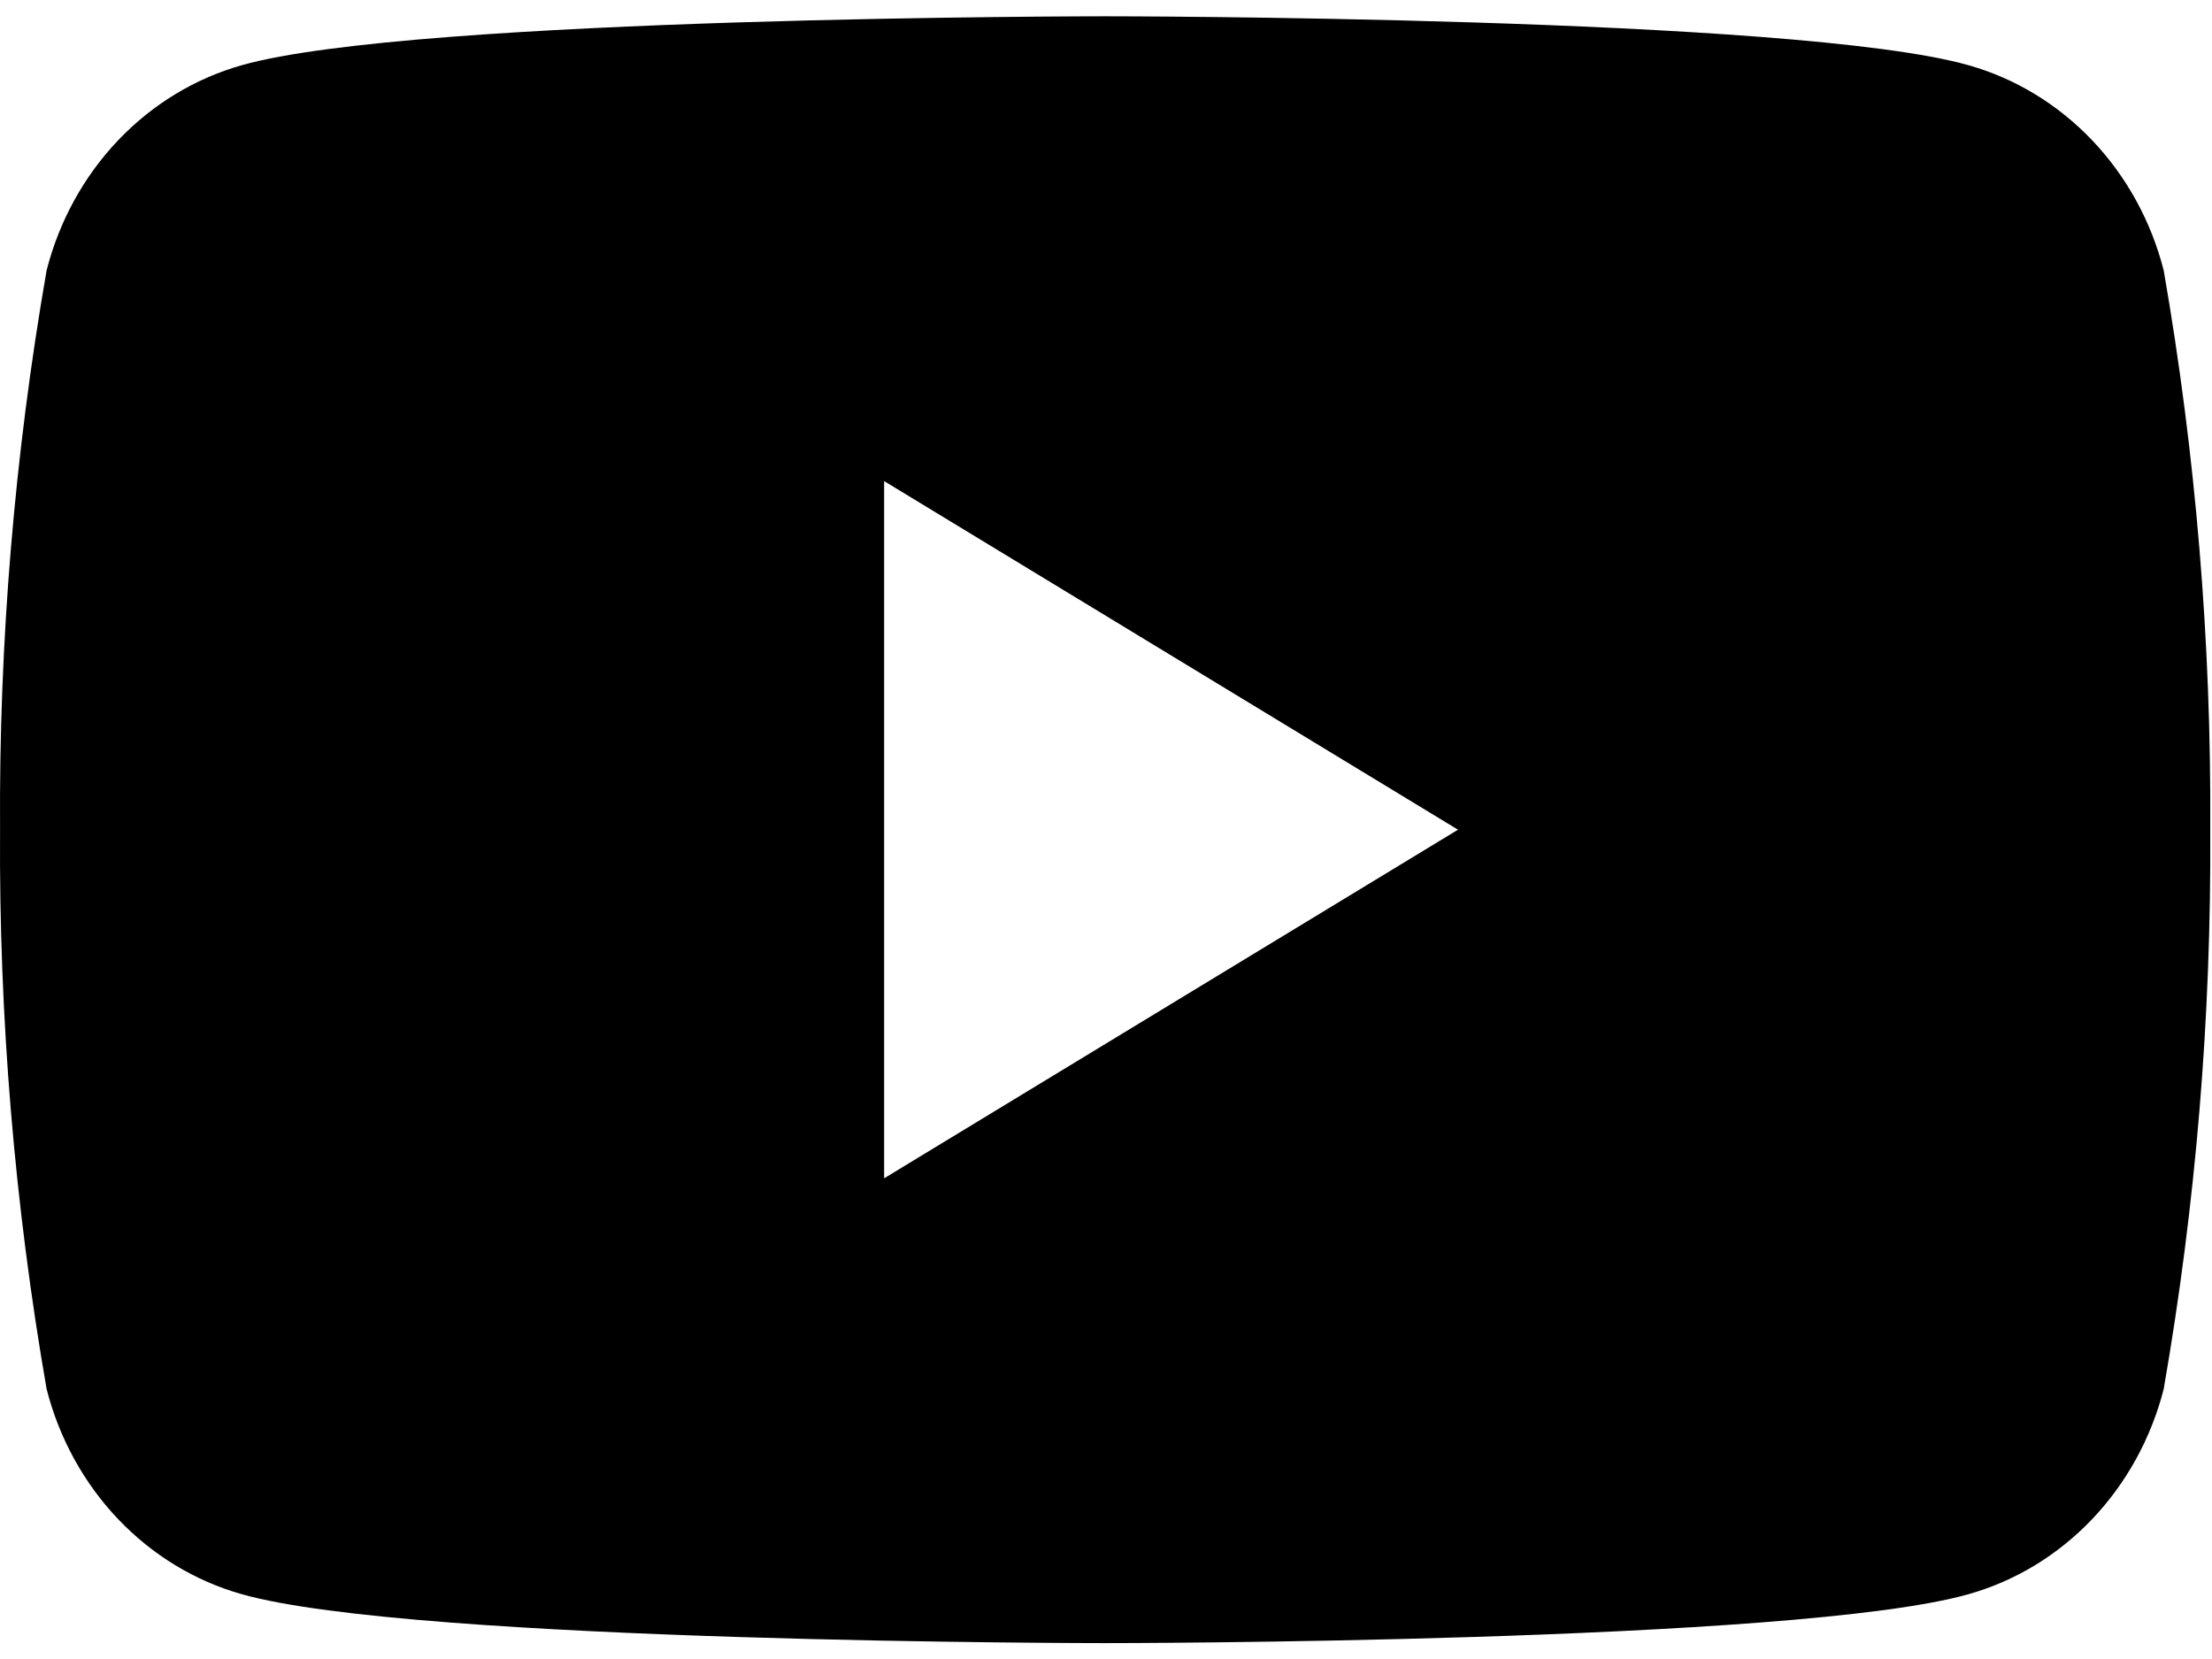 <!-- Generated by IcoMoon.io -->
<svg version="1.1" xmlns="http://www.w3.org/2000/svg" width="1365" height="1024" viewBox="0 0 1365 1024">
<title>facebook</title>
<g id="icomoon-ignore">
</g>
<path d="M1335.177 166.786c-7.76-30.32-22.96-57.964-44.078-80.167-21.111-22.202-47.4-38.184-76.237-46.345-106.189-30.219-532.884-30.219-532.884-30.219s-426.701 0-532.889 30.219c-28.835 8.161-55.125 24.143-76.239 46.345s-36.313 49.847-44.075 80.167c-19.828 113.873-29.449 229.452-28.739 345.217-0.711 115.766 8.911 231.342 28.739 345.216 7.761 30.322 22.96 57.964 44.075 80.168s47.404 38.184 76.239 46.342c106.188 30.219 532.889 30.219 532.889 30.219s426.695 0 532.884-30.219c28.837-8.158 55.125-24.138 76.237-46.342 21.117-22.204 36.318-49.846 44.078-80.168 19.826-113.874 29.451-229.45 28.74-345.216 0.711-115.764-8.914-231.343-28.74-345.217zM545.588 727.125v-430.243l354.121 215.12-354.121 215.122z"></path>
</svg>
